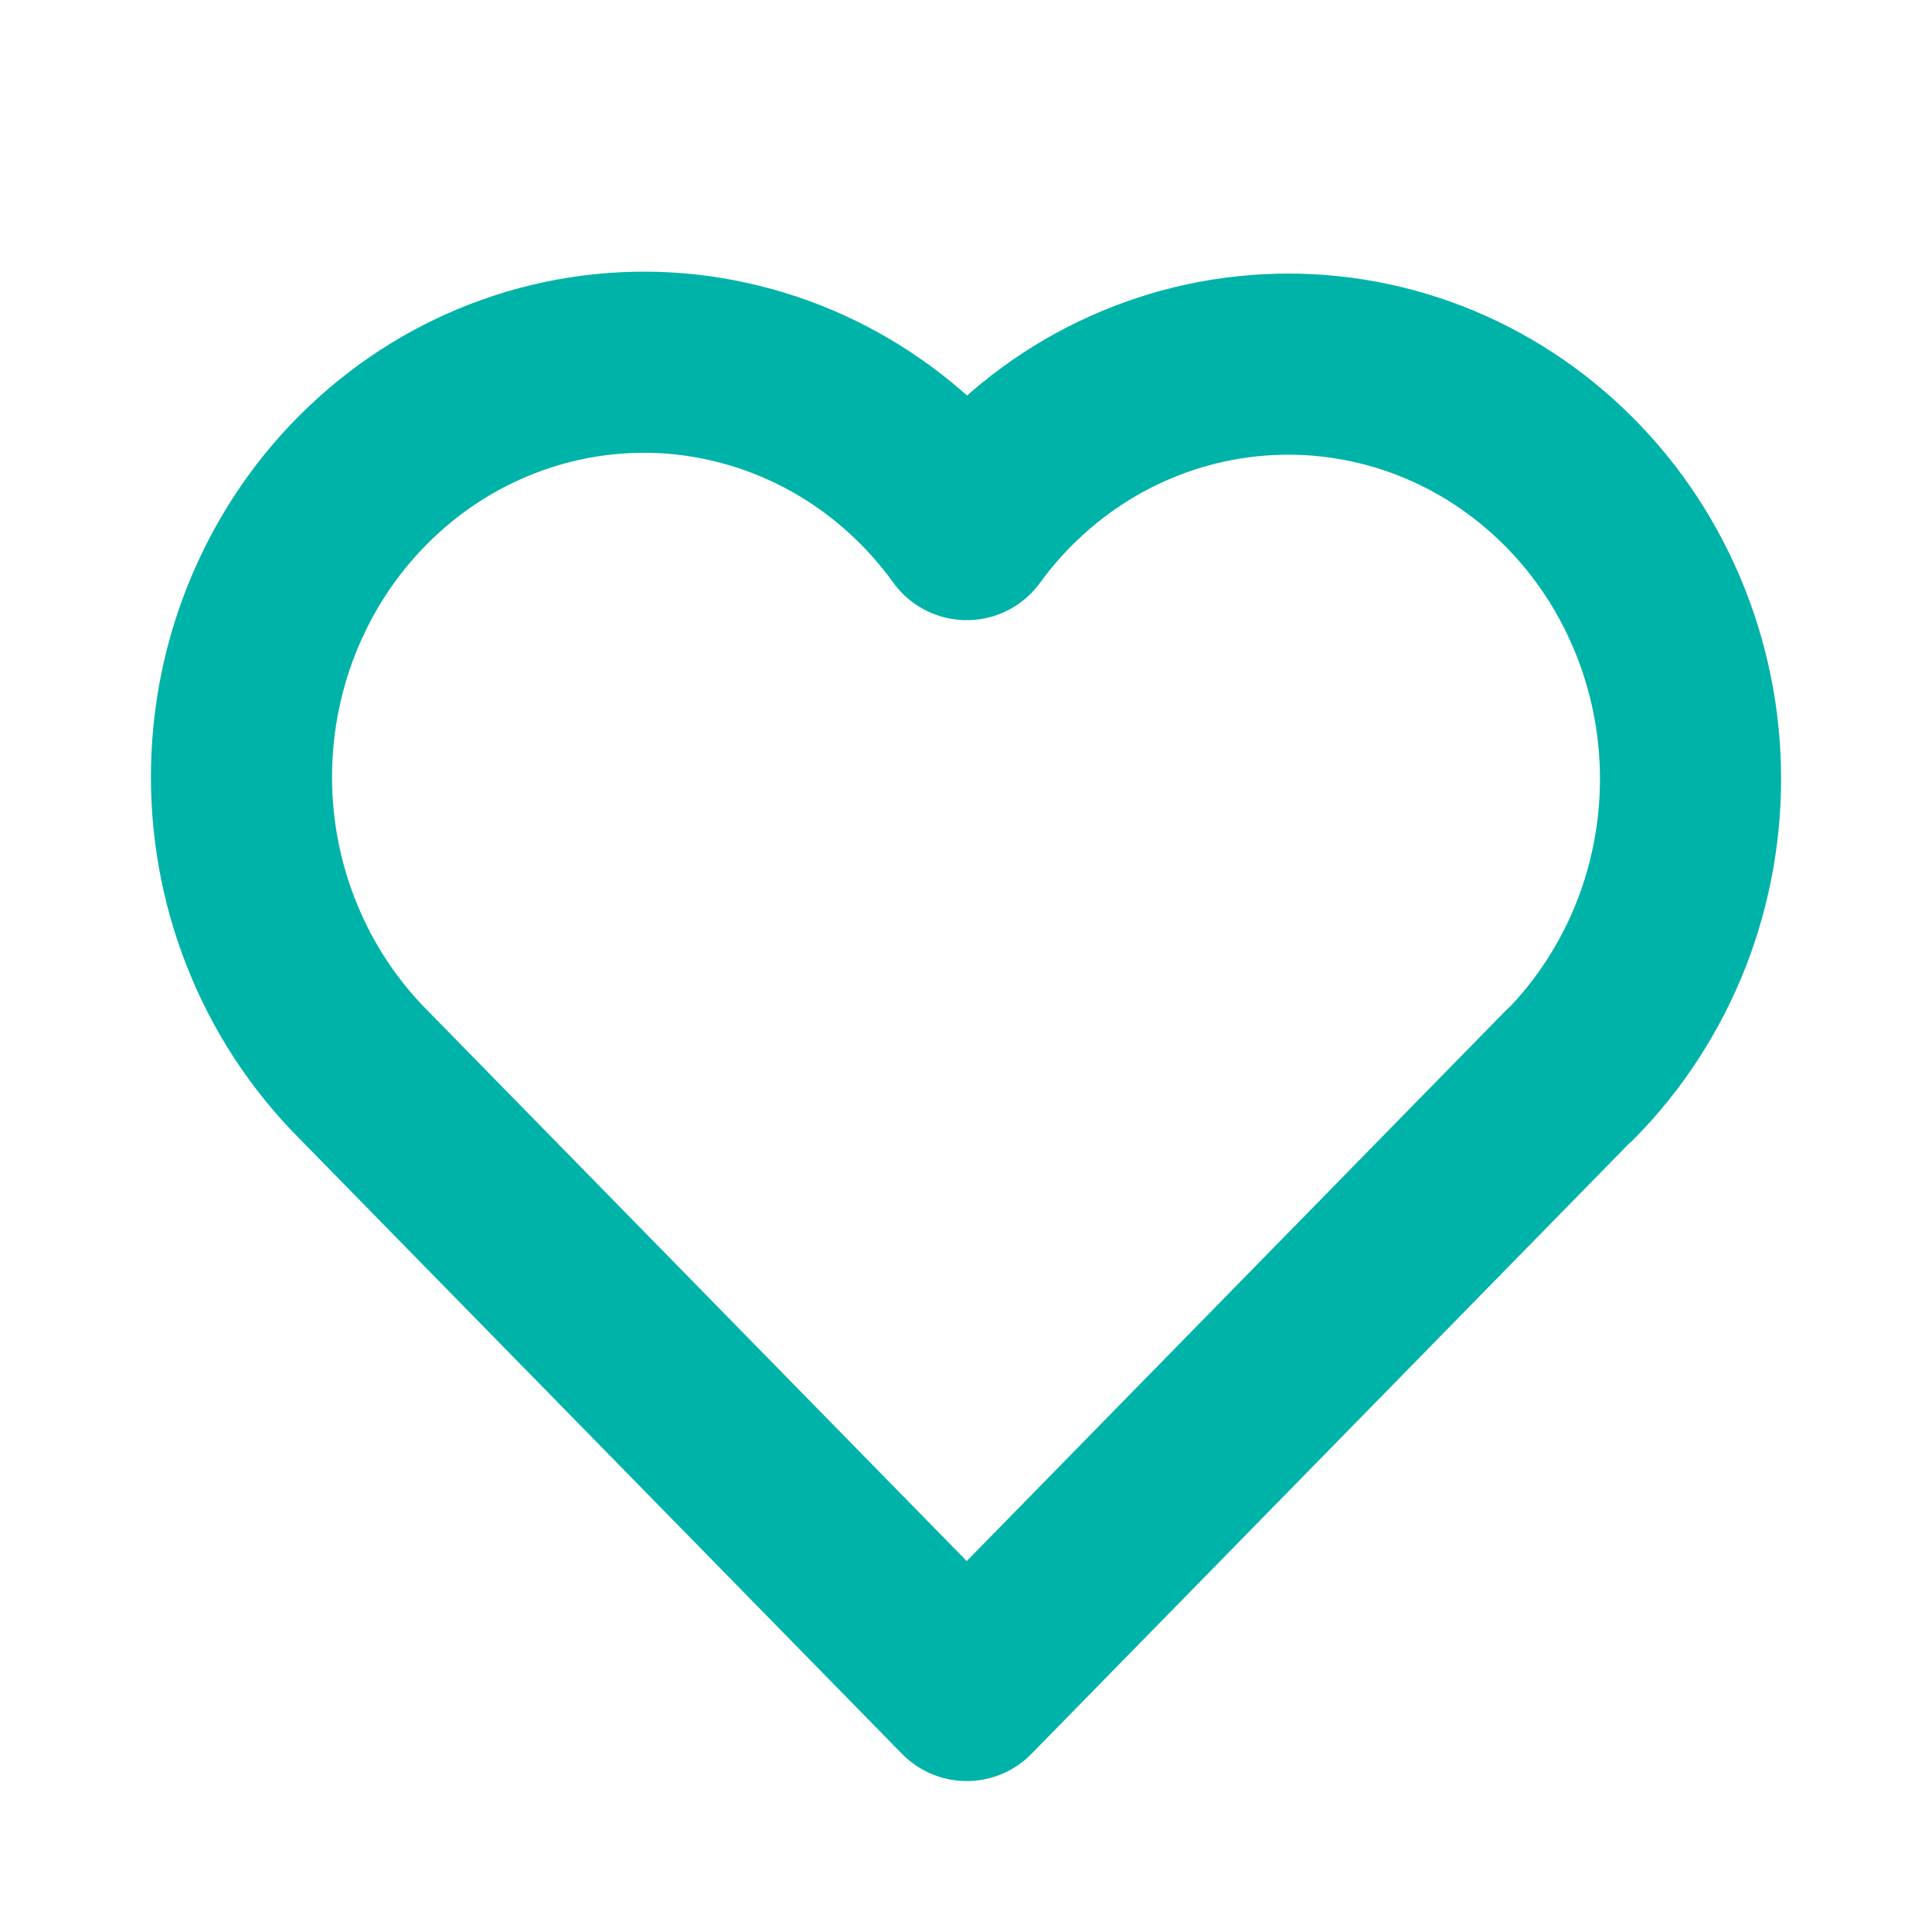 <svg width="16" height="16" viewBox="0 0 16 16" fill="none" xmlns="http://www.w3.org/2000/svg">
    <path d="M13.003 8.897L8.006 14L3.008 8.897C2.679 8.566 2.419 8.169 2.246 7.729C2.072 7.29 1.989 6.819 2.001 6.345C2.013 5.871 2.12 5.404 2.316 4.975C2.511 4.546 2.791 4.163 3.137 3.851C3.483 3.538 3.888 3.303 4.327 3.16C4.765 3.017 5.228 2.969 5.685 3.019C6.142 3.07 6.585 3.217 6.984 3.452C7.383 3.687 7.731 4.005 8.006 4.386C8.281 4.008 8.629 3.693 9.028 3.46C9.428 3.228 9.869 3.082 10.325 3.034C10.781 2.985 11.242 3.034 11.679 3.177C12.116 3.32 12.519 3.555 12.864 3.867C13.209 4.178 13.488 4.56 13.683 4.988C13.878 5.415 13.986 5.88 13.999 6.353C14.012 6.825 13.93 7.295 13.759 7.734C13.587 8.172 13.33 8.57 13.003 8.901"
          stroke="#00B3A8" stroke-width="1.5" stroke-linecap="round" stroke-linejoin="round"/>
</svg>
